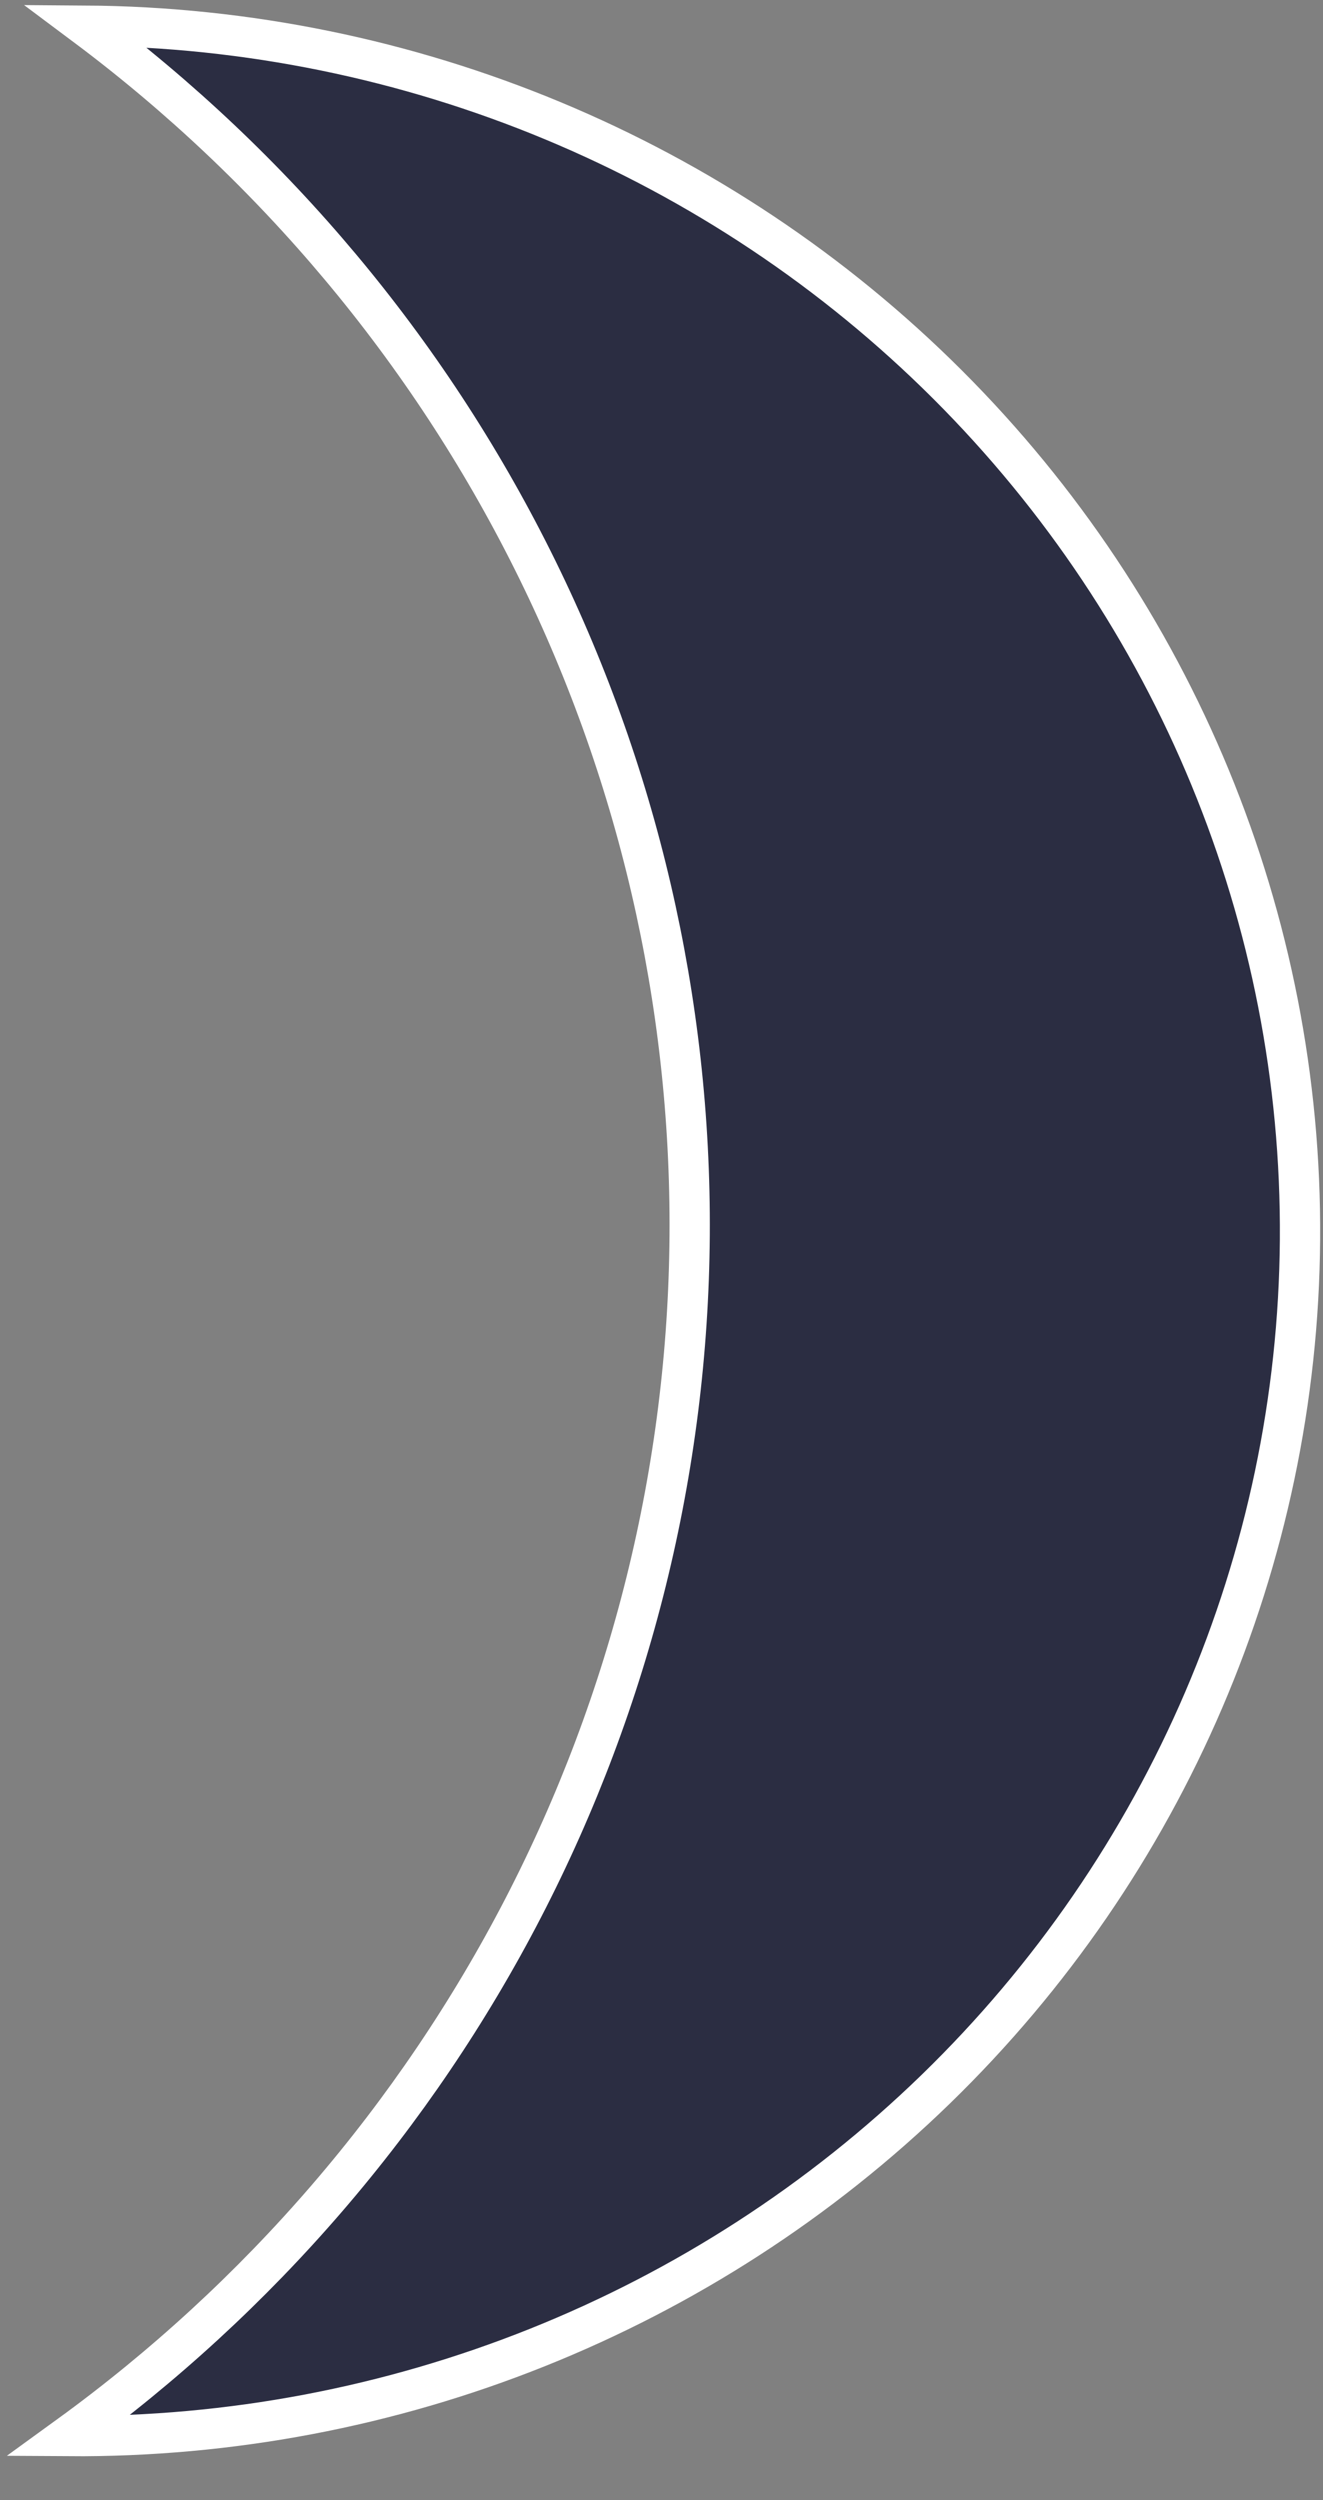 <svg width="18" height="34" viewBox="0 0 18 34" fill="none" xmlns="http://www.w3.org/2000/svg">
<rect x="0" y="0" width="18" height="34" fill="#808080" stroke="none"/>
<path d="M1.16 0.349C5.574 0.38 9.795 2.137 12.894 5.232C15.994 8.328 17.718 12.509 17.687 16.856C17.657 21.203 15.874 25.359 12.732 28.411C9.589 31.463 5.344 33.16 0.93 33.129C3.532 31.242 5.65 28.783 7.118 25.948C8.585 23.113 9.361 19.98 9.383 16.798C9.405 13.615 8.674 10.472 7.246 7.616C5.819 4.761 3.735 2.273 1.16 0.349Z" fill="#2B2D42" stroke="white" stroke-width="0.548"/>
</svg>
